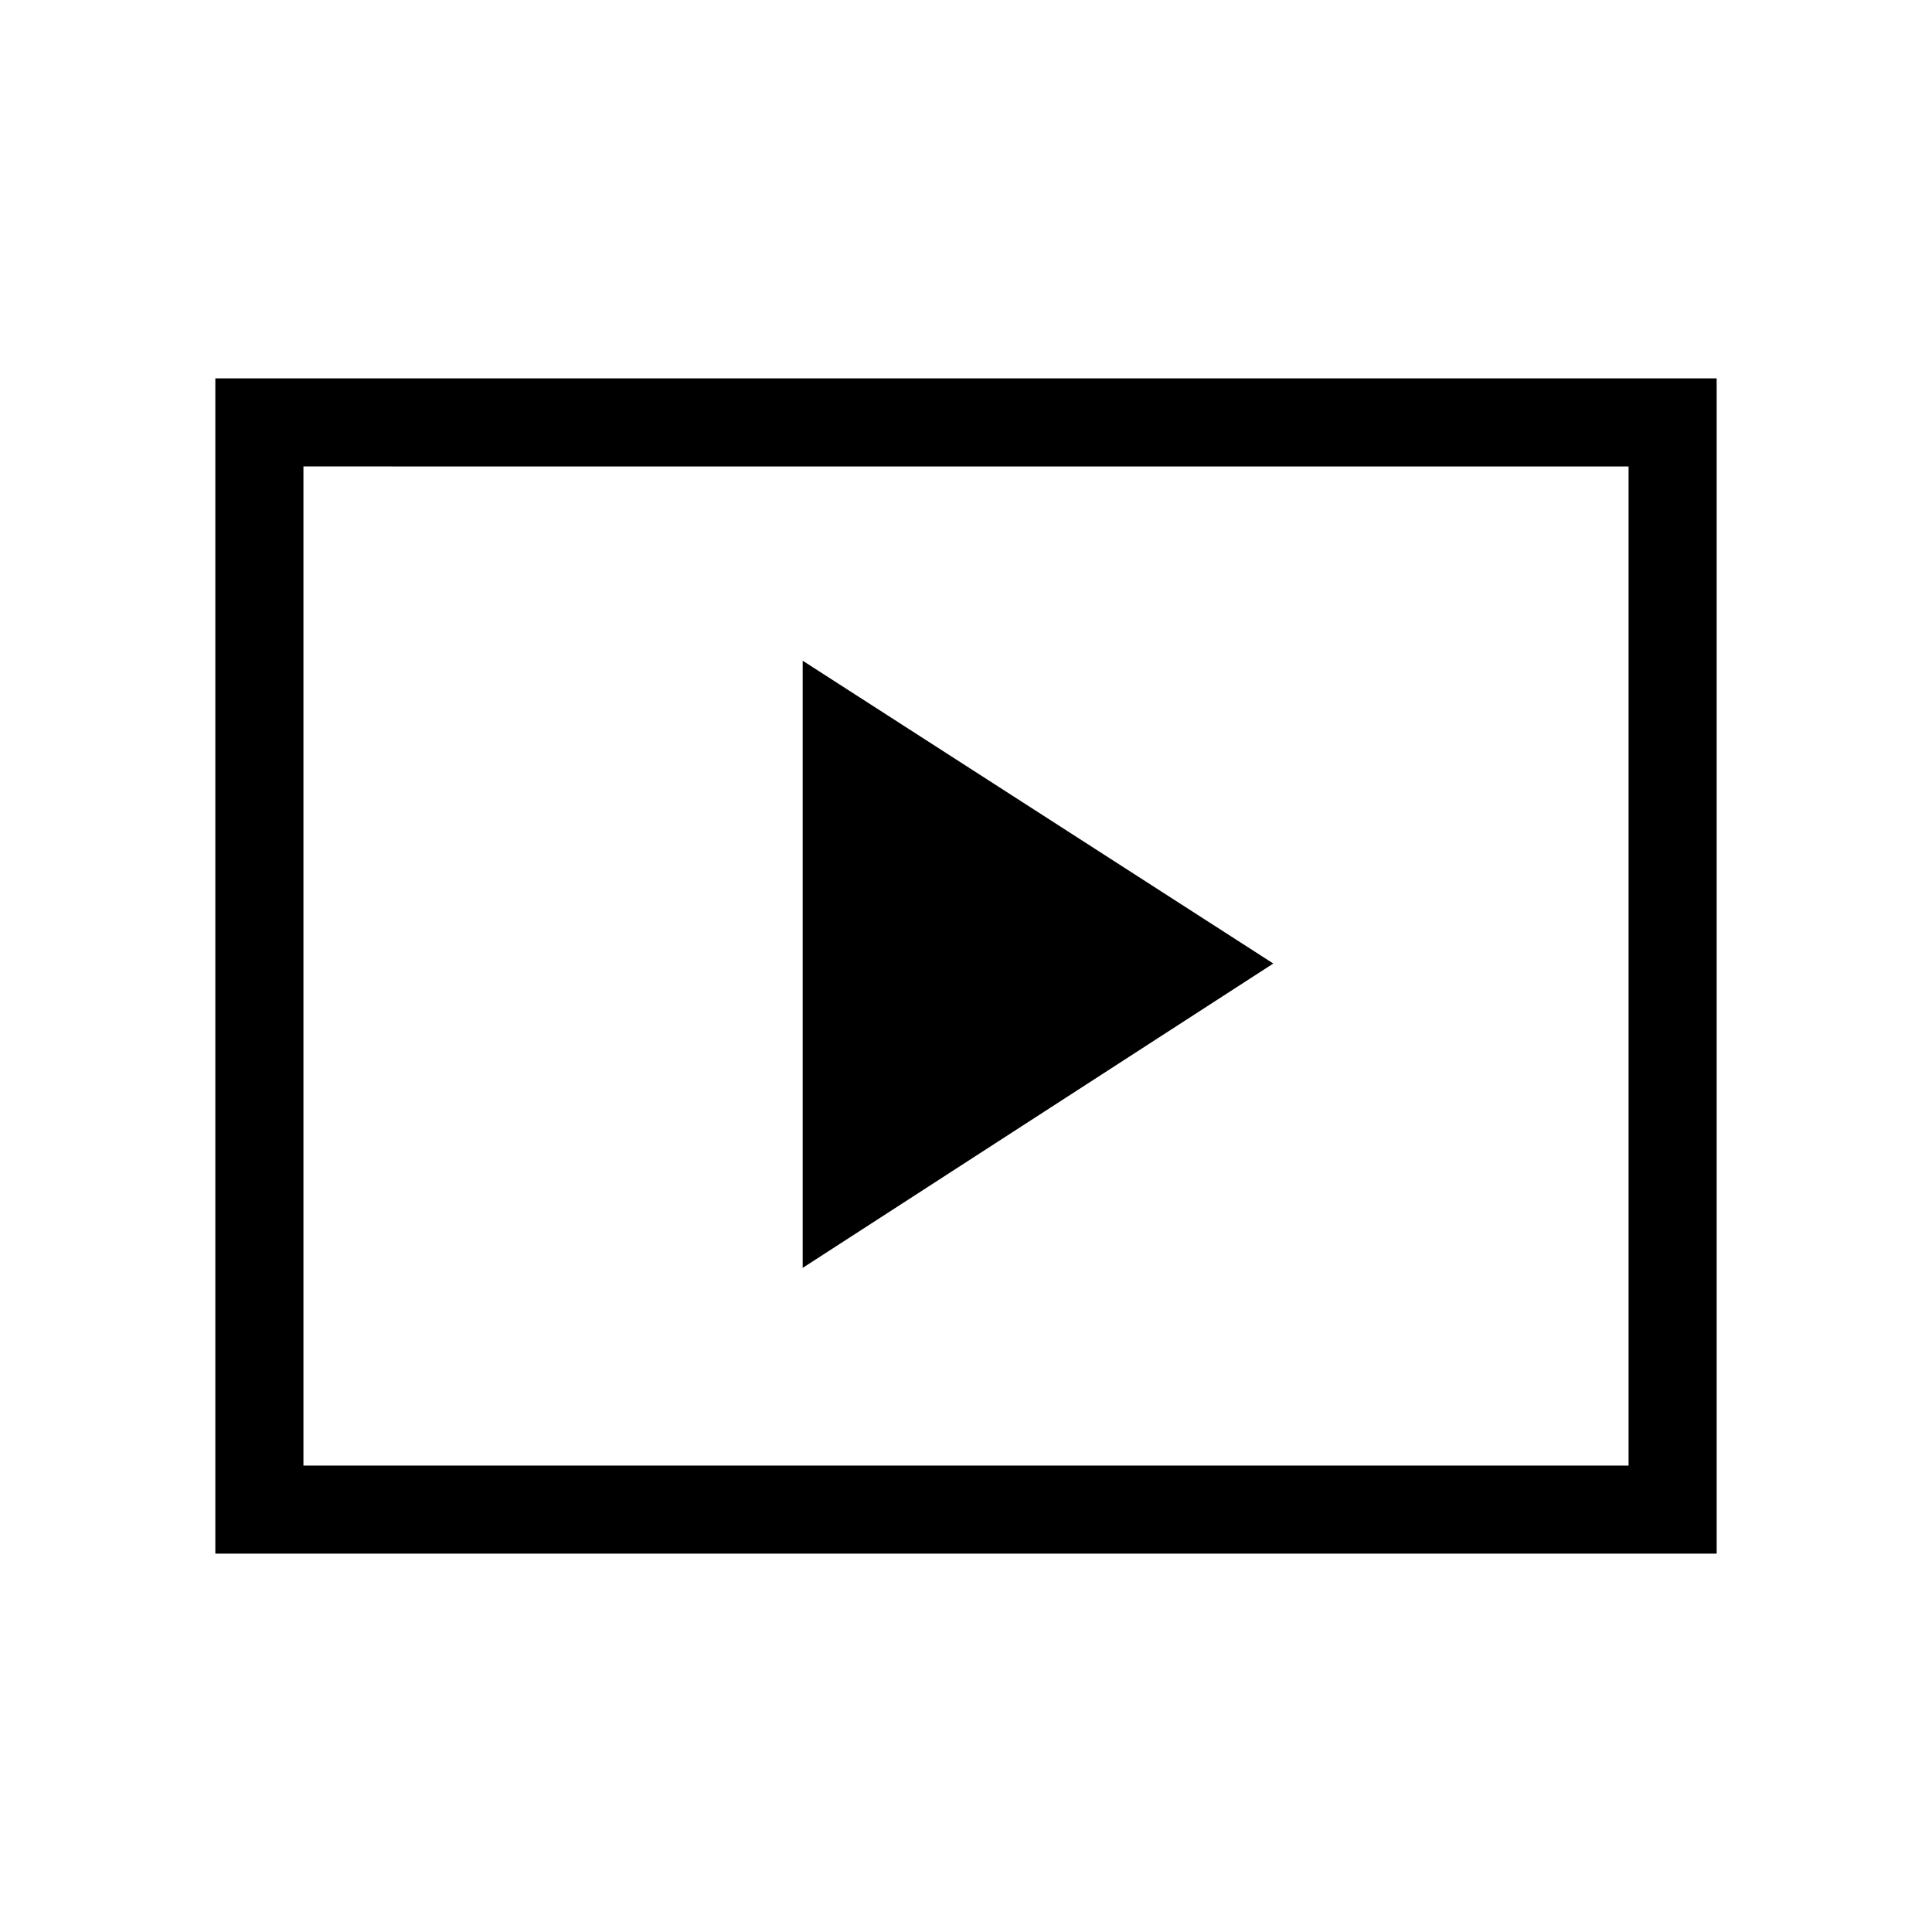 <svg xmlns="http://www.w3.org/2000/svg" height="48" viewBox="0 -960 960 960" width="48"><path d="m398.85-330 233.84-151.23-233.84-150.46V-330ZM107-188v-584h746v584H107Zm43.77-43.77h658.46v-496.46H150.77v496.46Zm0 0v-496.46 496.46Z"/></svg>